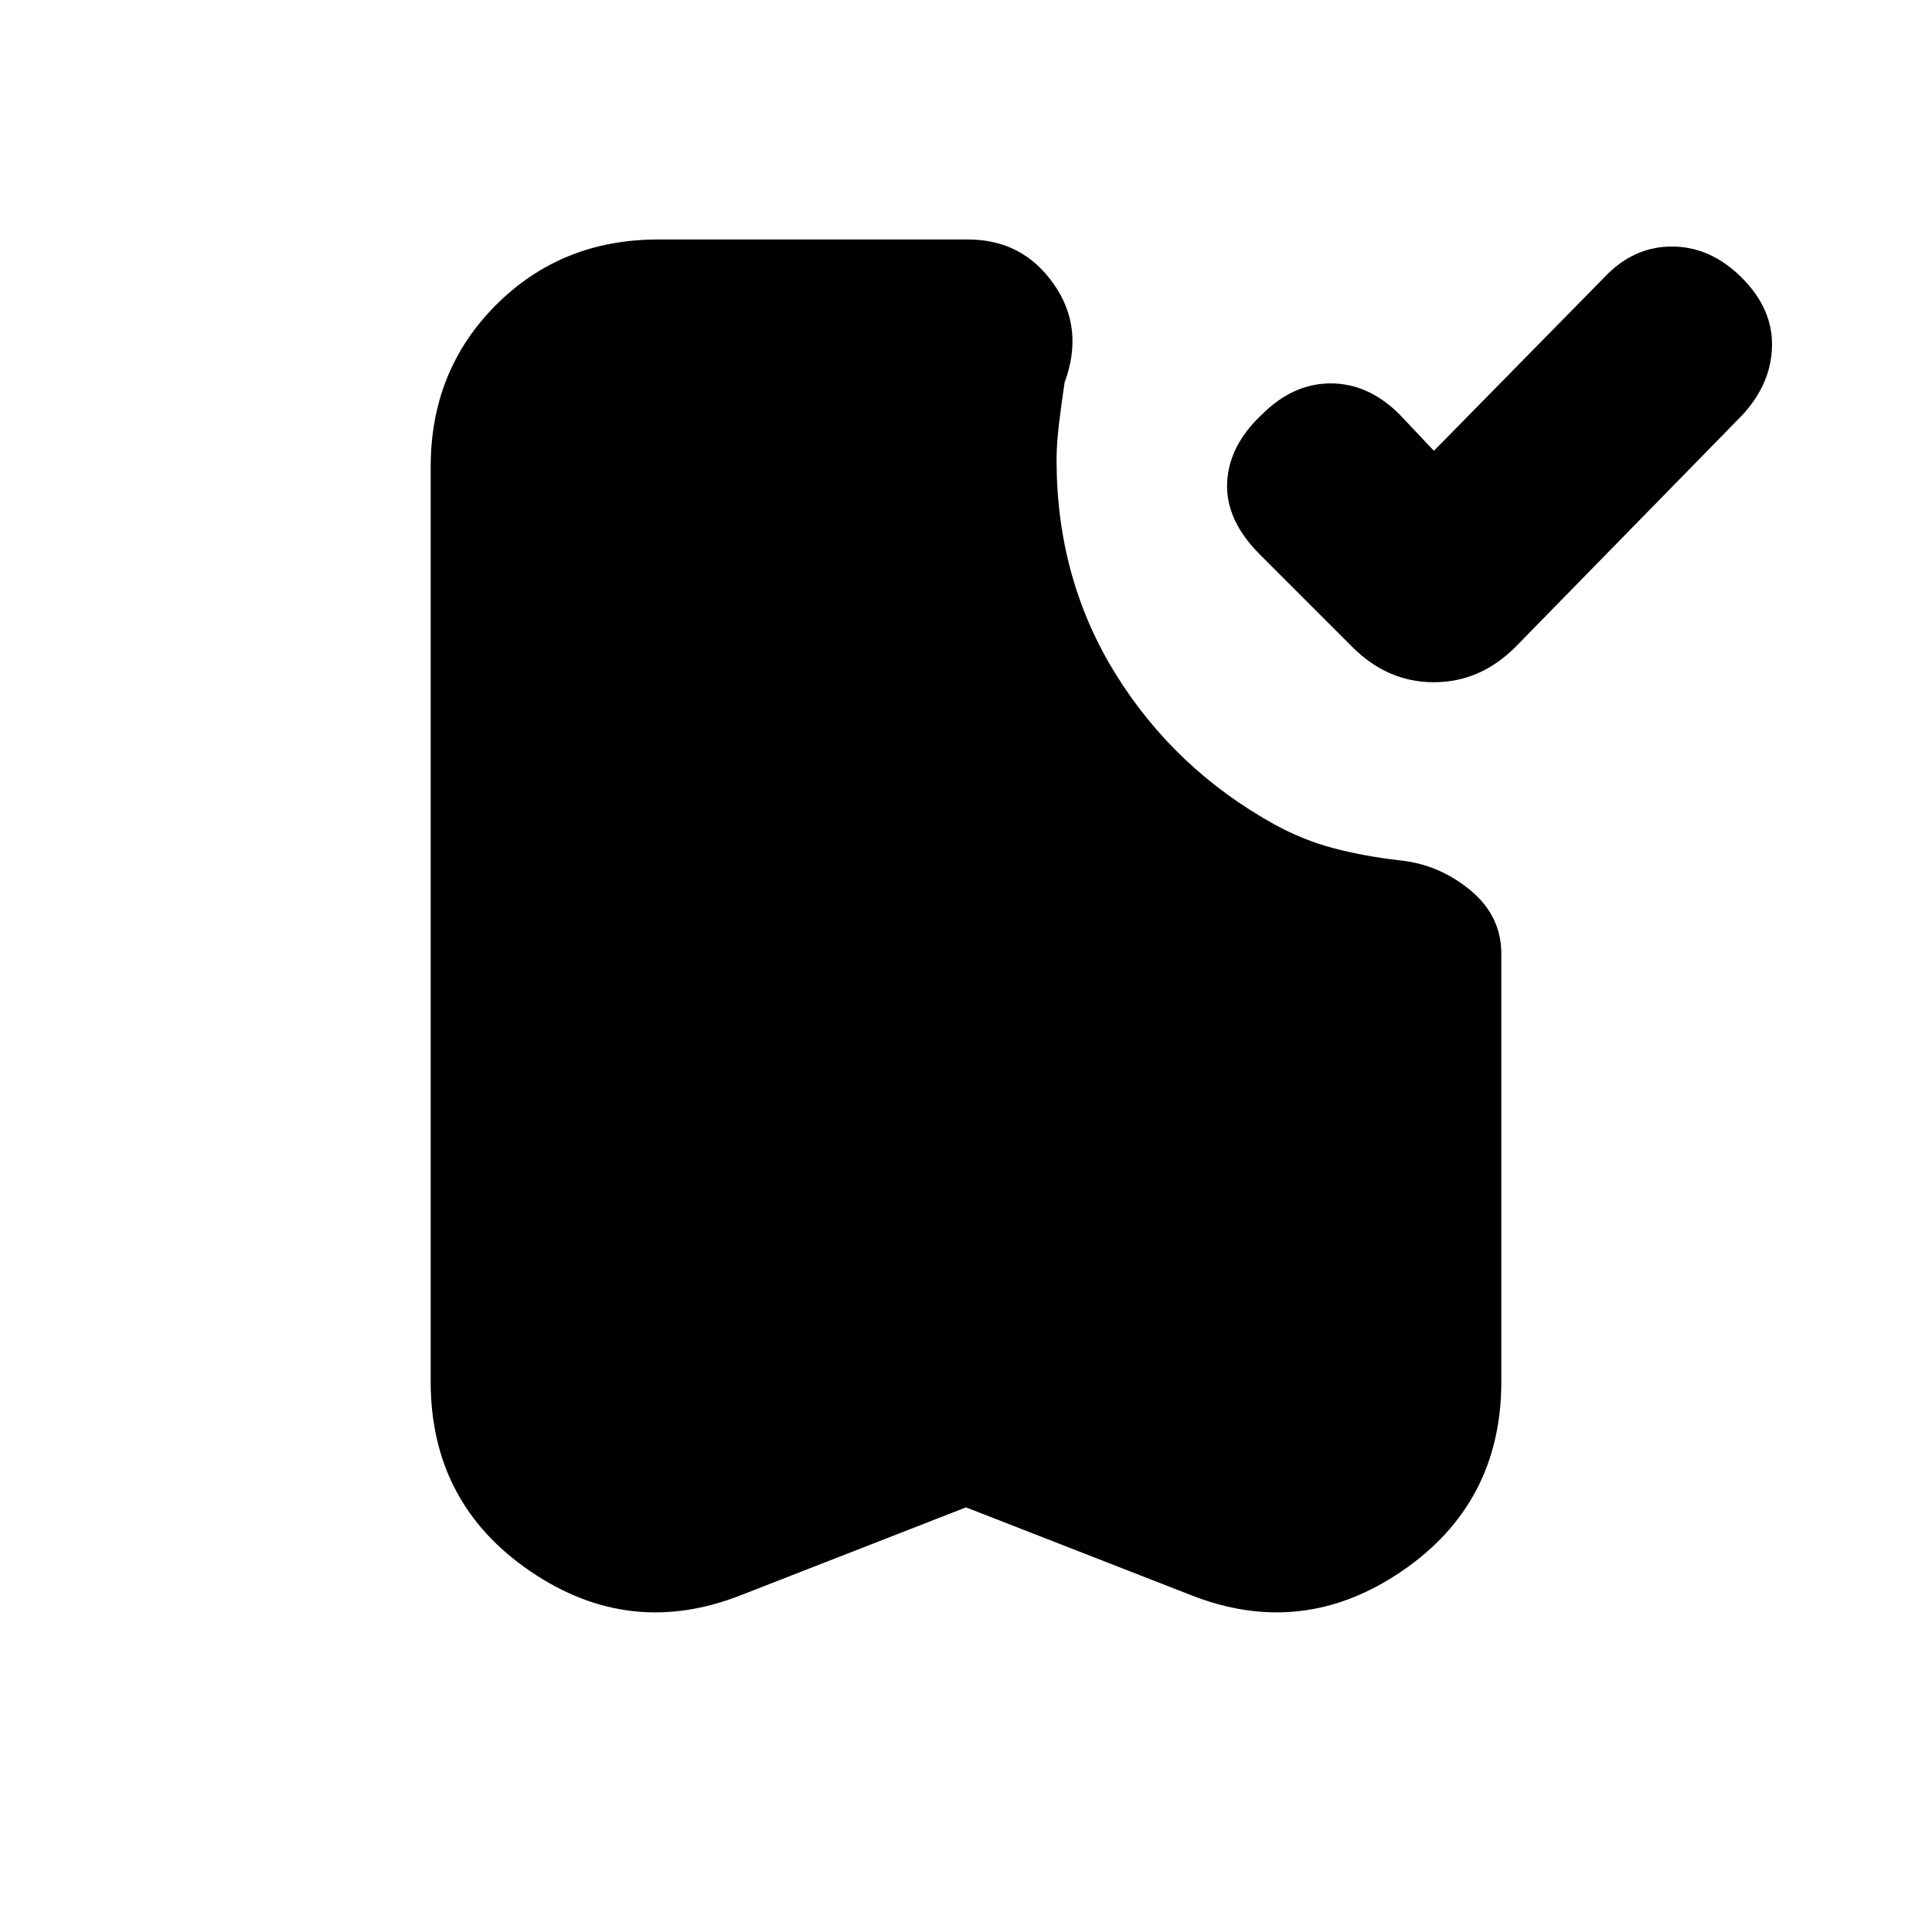 <svg xmlns="http://www.w3.org/2000/svg" height="20" viewBox="0 -960 960 960" width="20"><path d="m712.5-736 84.5-86q14.5-15.5 33.75-15.5T865.5-822q15.5 15.5 15 34.25t-15 34.25L753-638.5Q735.5-621 712.5-621T672-638.5l-46-46q-17-17-16.25-35.5T627-754q15.5-15.5 34.25-15.5T695.5-754l17 18ZM480-211l-111.5 43.5q-55.5 22-105-11.75T214-273.5V-728q0-48 32.5-80.5T327-841h154q27 0 42.5 22t5.5 49q-1.5 10-2.75 20.25T525-731.5q0 59 29.25 106.25T633-550.5q14.5 8 29.75 12t32.75 6q19.5 2 35 14.75T746-486v212.5q0 60.5-49.5 94.25t-105 11.75L480-211Z"/></svg>